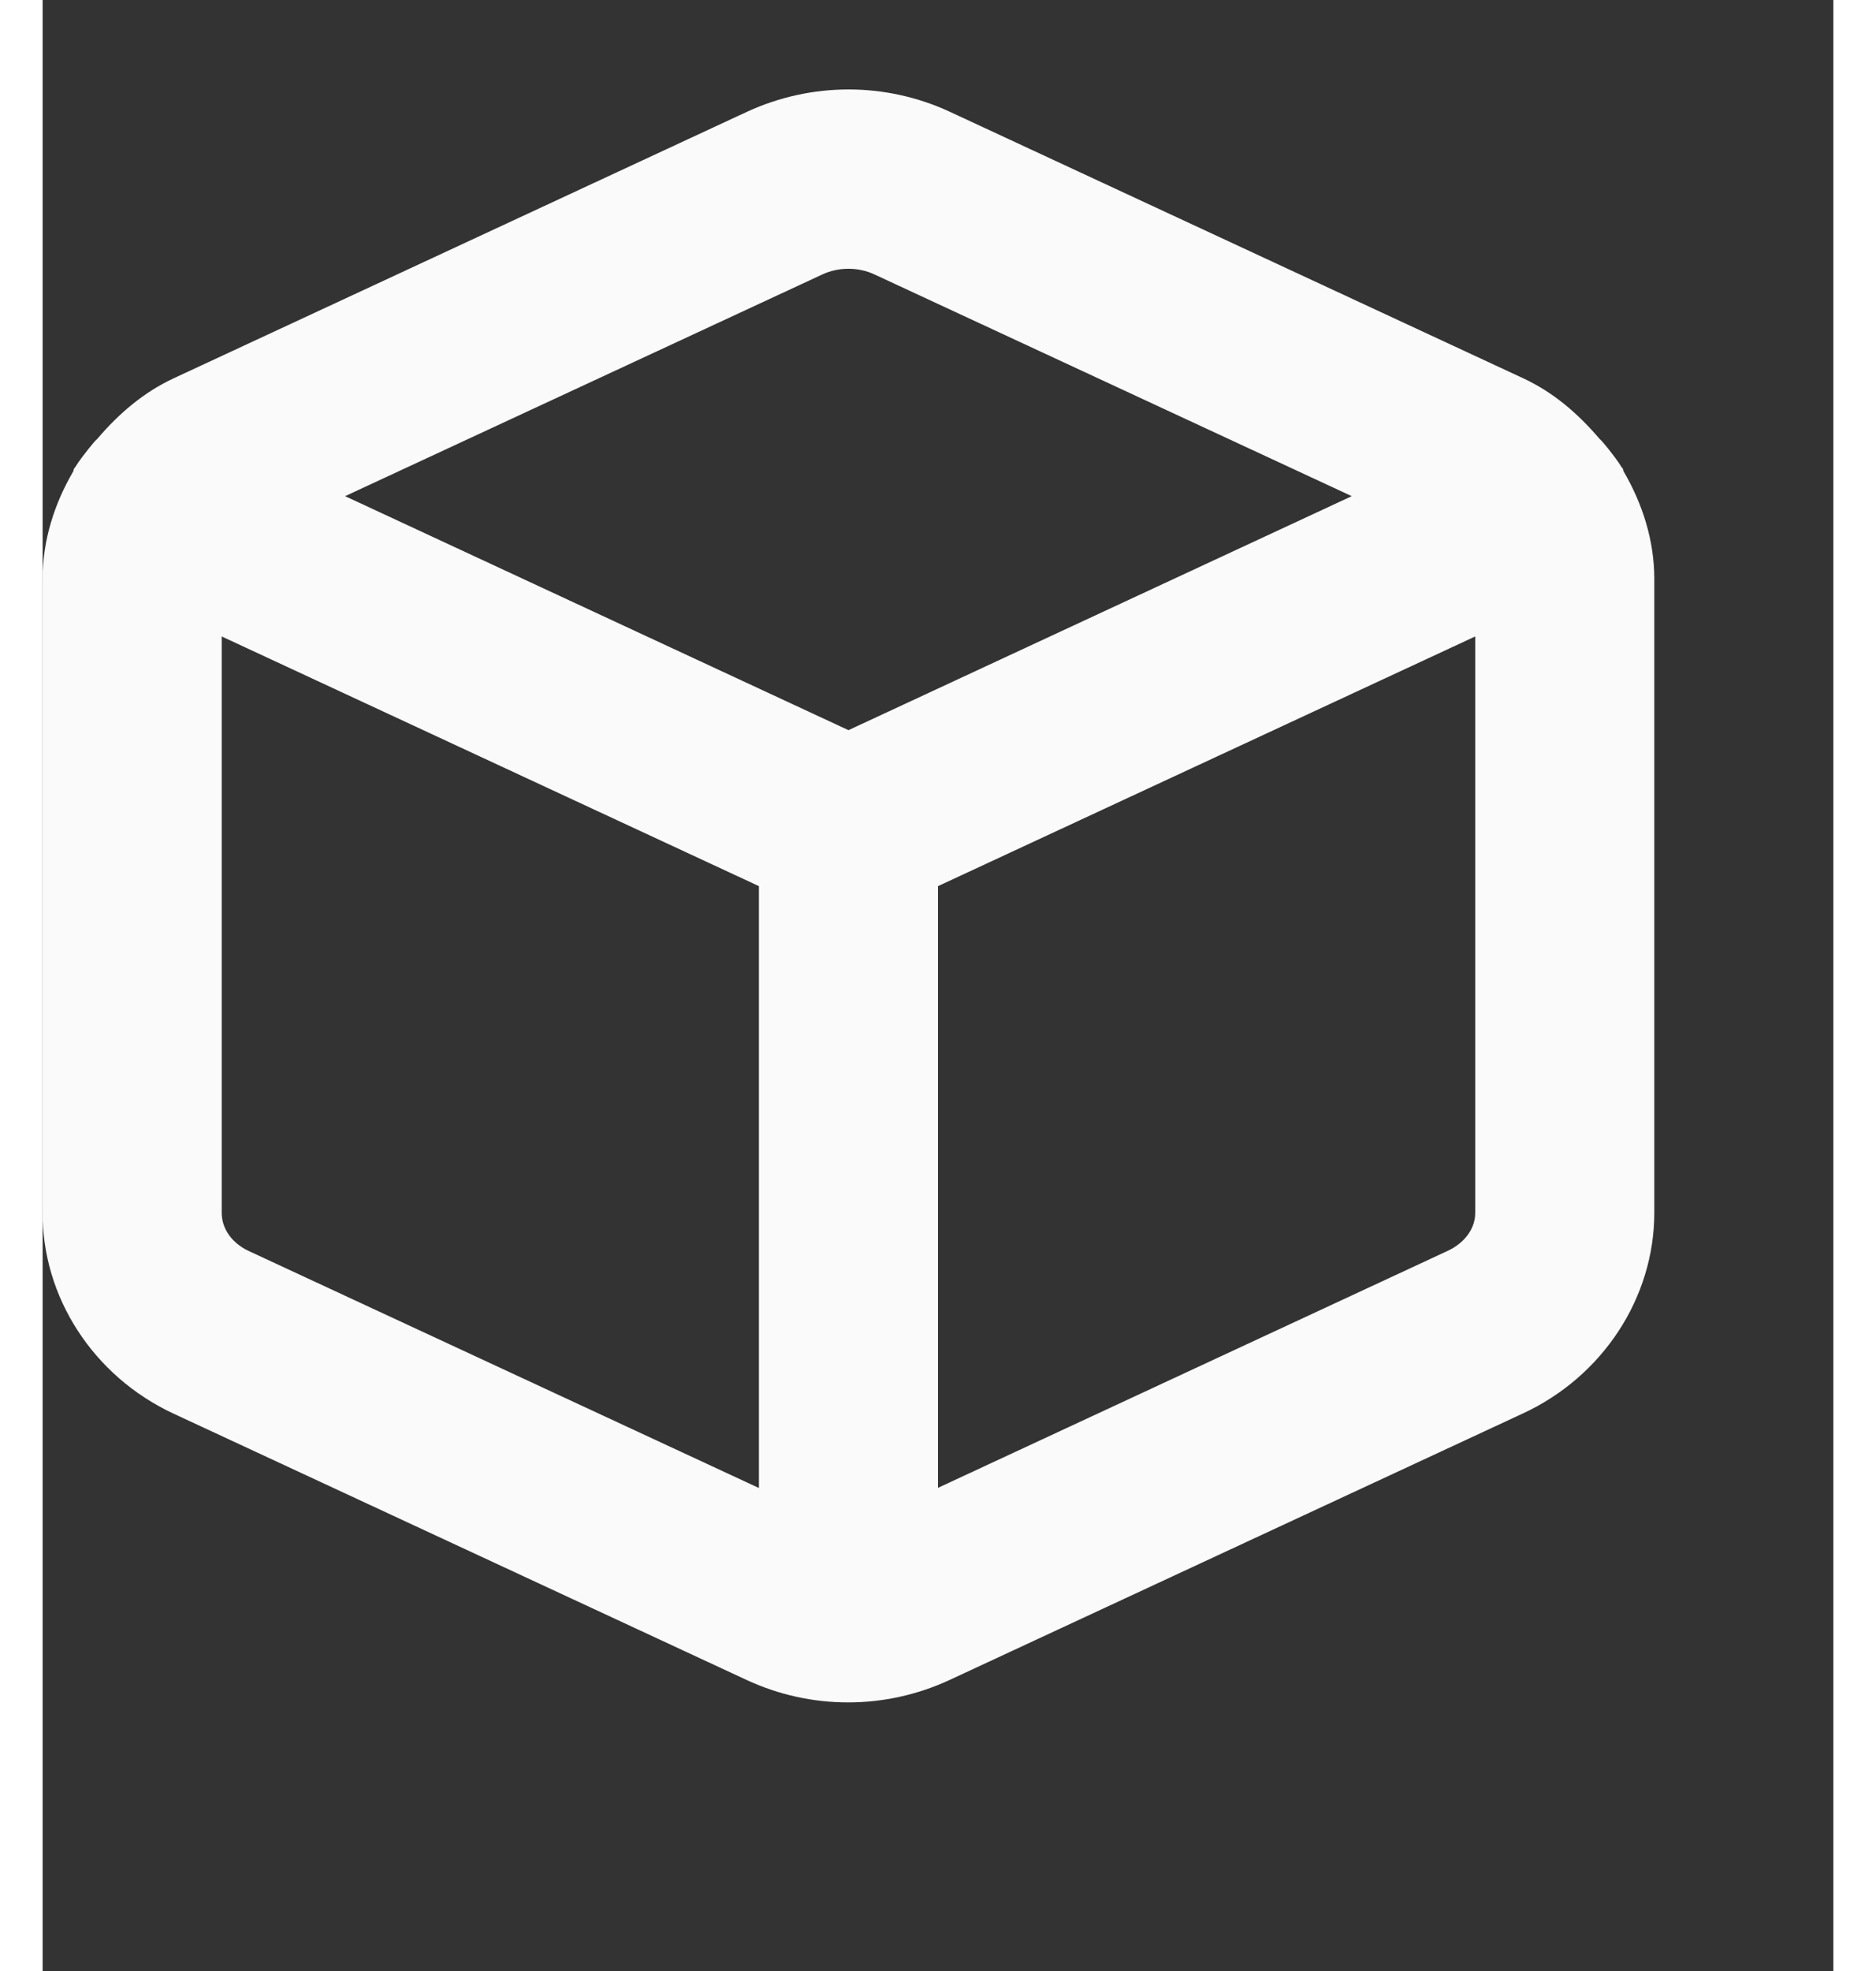 <svg
                        width="40"
                        height="42"
                        viewBox="0 0 20 22"
                        fill="none"
                        xmlns="http://www.w3.org/2000/svg"
                      >
                        <rect x="0" y="0" width="20" height="22" fill="#333333" stroke="none"/>
                        <path
                          fill-rule="evenodd"
                          clip-rule="evenodd"
                          d="M15.69 13.963L10 16.607V9.891L16 7.104V13.539C16 13.713 15.882 13.875 15.69 13.963ZM2.303 13.964C2.114 13.876 1.998 13.714 2 13.532V7.104L8 9.891V16.609L2.303 13.964ZM8.707 3.064C8.798 3.021 8.899 3 9 3C9.1 3 9.201 3.021 9.292 3.064L14.621 5.538L9 8.15L3.378 5.538L8.707 3.064ZM17.656 5.259C17.653 5.251 17.654 5.242 17.65 5.234C17.647 5.226 17.639 5.221 17.634 5.213C17.588 5.137 17.532 5.07 17.479 5C17.448 4.966 17.423 4.928 17.389 4.899C17.154 4.623 16.877 4.38 16.533 4.221L10.133 1.248C10.132 1.248 10.131 1.248 10.131 1.247C9.412 0.915 8.587 0.916 7.866 1.248L1.469 4.22C1.125 4.379 0.847 4.621 0.612 4.897C0.575 4.928 0.548 4.97 0.515 5.007C0.463 5.074 0.41 5.139 0.366 5.211C0.361 5.22 0.353 5.226 0.349 5.234C0.345 5.243 0.346 5.252 0.342 5.261C0.131 5.623 0 6.03 0 6.458V13.525C-0.008 14.475 0.564 15.359 1.458 15.777L7.857 18.749C8.219 18.918 8.607 19.002 8.996 19.002C9.384 19.002 9.772 18.918 10.133 18.75L16.53 15.778C17.422 15.366 17.999 14.488 18 13.54V6.457C17.999 6.029 17.868 5.622 17.656 5.259Z"
                          fill="#fafafa"
                        />
                      </svg>